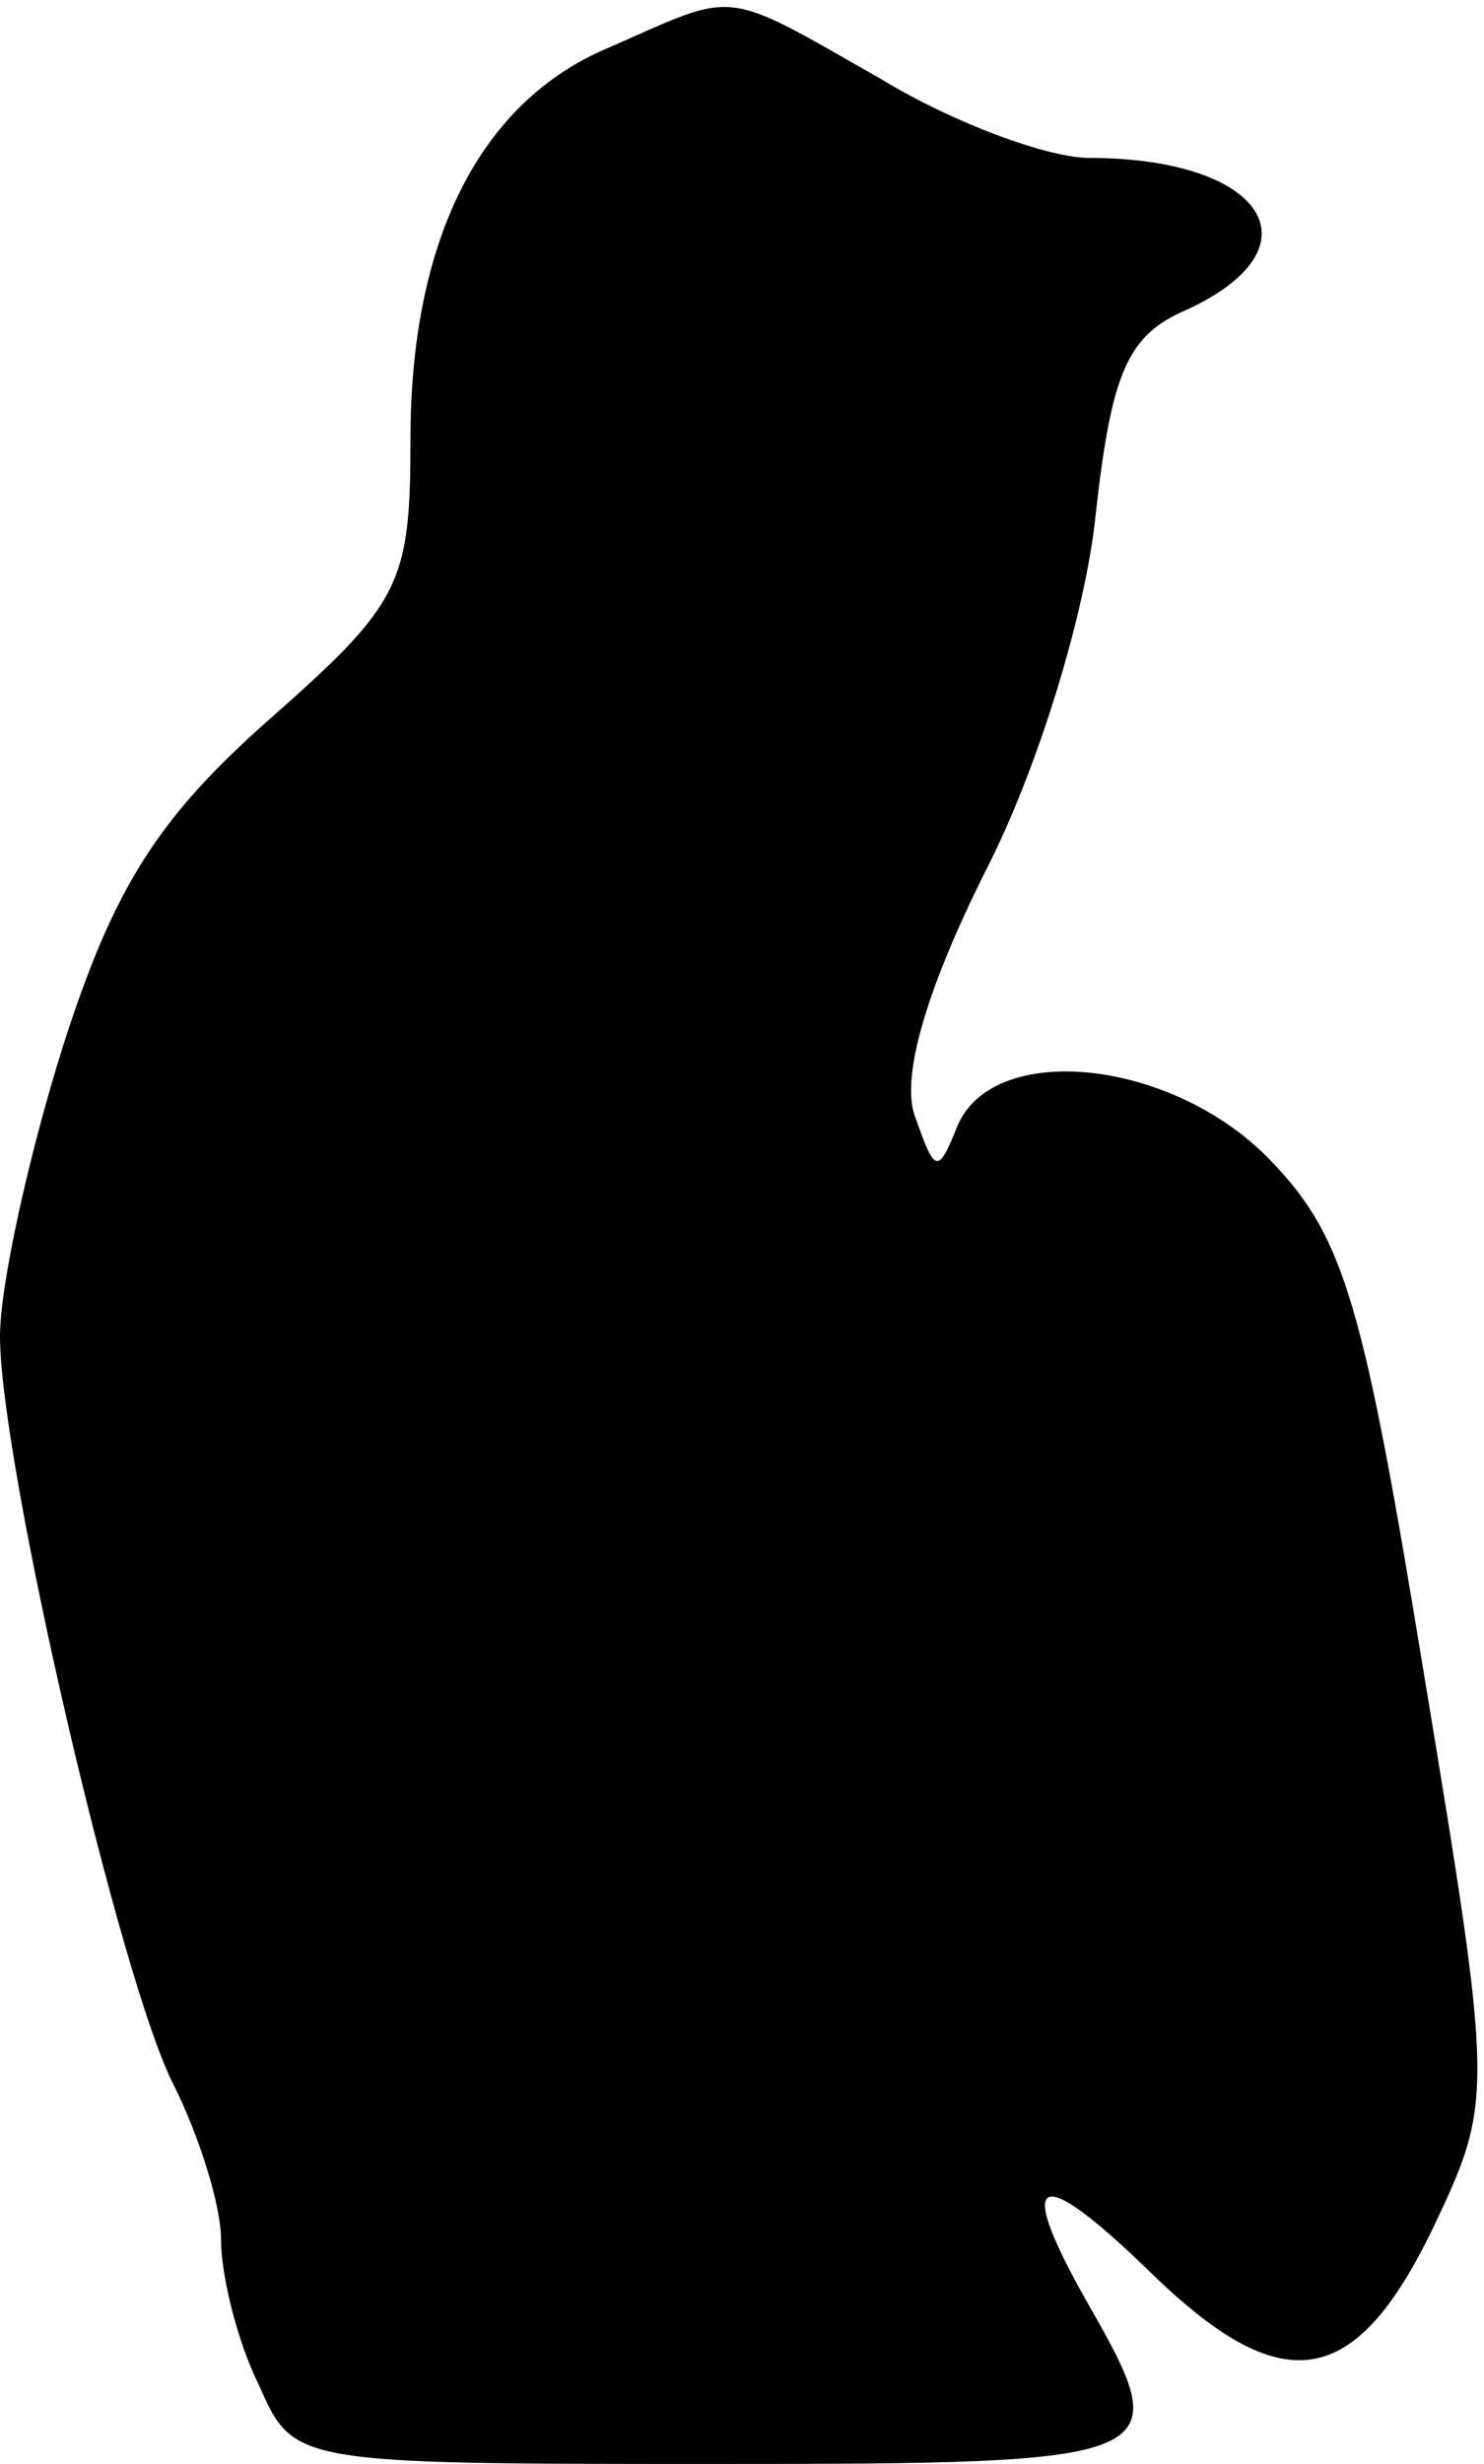 <?xml version="1.0" standalone="no"?>
<!DOCTYPE svg PUBLIC "-//W3C//DTD SVG 20010904//EN"
 "http://www.w3.org/TR/2001/REC-SVG-20010904/DTD/svg10.dtd">
<svg version="1.0" xmlns="http://www.w3.org/2000/svg"
 width="47pt" height="78pt" viewBox="0 0 47 78"
 preserveAspectRatio="xMidYMid meet">
<g transform="translate(0,78) scale(0.1,-0.1)"
fill="#000000" stroke="none">
<path fill="#000000" stroke="none" d="M193 765 c-41 -17 -63 -61 -63 -124 0
-46 -3 -52 -45 -89 -35 -31 -49 -53 -65 -103 -11 -35 -20 -76 -20 -92 0 -40
38 -204 55 -237 8 -16 15 -38 15 -49 0 -11 5 -32 12 -46 11 -25 11 -25 145
-25 143 0 146 1 118 50 -24 42 -17 46 19 11 42 -41 65 -38 90 14 19 40 19 42
-3 175 -19 116 -25 138 -48 162 -31 33 -89 39 -100 11 -6 -15 -7 -14 -13 3 -5
12 3 40 22 78 17 33 32 83 35 113 5 45 10 57 29 65 43 20 24 48 -31 48 -13 0
-43 11 -66 25 -51 29 -45 28 -86 10z"/>
</g>
</svg>
